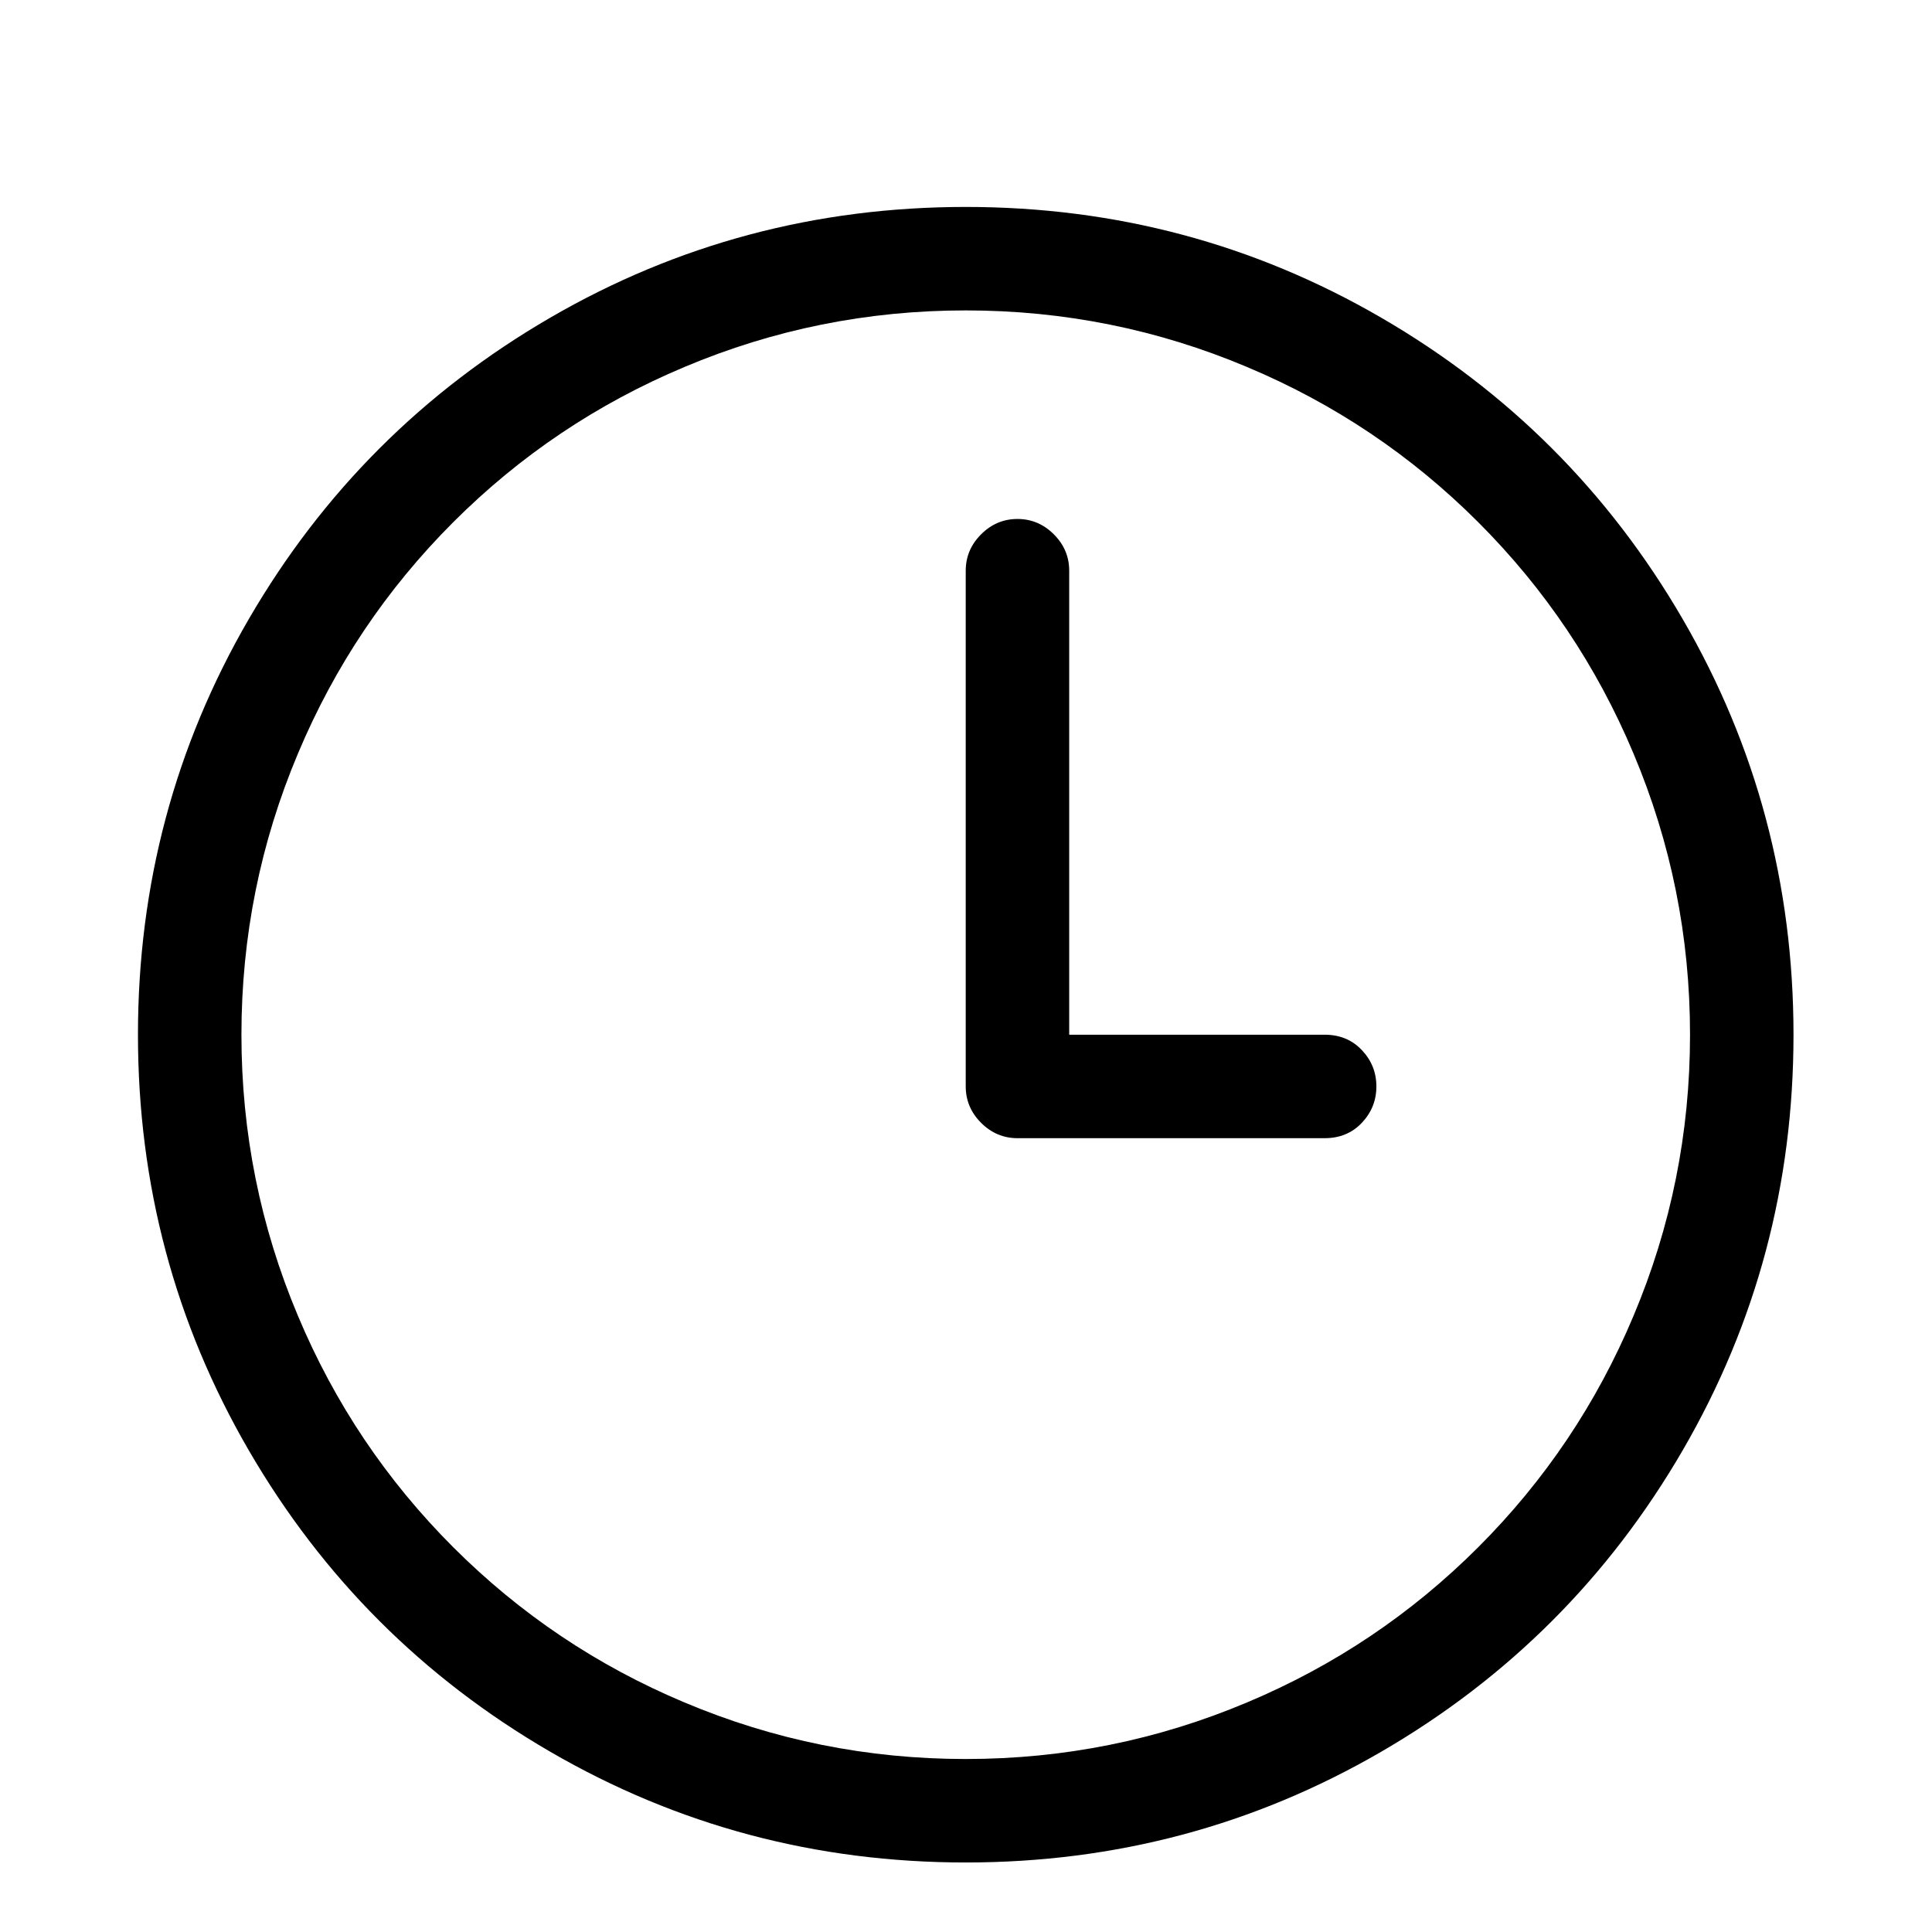 <svg viewBox="0 0 1195 1195" xmlns="http://www.w3.org/2000/svg"><path d="M597.333 192q91 0 174 35 81 34 143 96t96 143q35 83 35 174t-35 174q-34 81-96 143t-143 96q-83 35-174 35t-174-35q-81-34-143-96t-96-143q-35-83-35-174t35-174q34-81 96-143t143-96q83-35 174-35zm0-64q-139 0-257 68.5T153.833 383t-68.5 257 68.5 257 186.5 186.5 257 68.5 257-68.5 186.5-186.5 68.5-257-68.5-257-186.5-186.5-257-68.5zm222 512h-158V353q0-13-9.5-22.5t-22.5-9.5-22.5 9.5-9.5 22.5v319q0 13 9.5 22.5t22.5 9.5h190q14 0 23-9.5t9-22.5-9-22.5-23-9.5z"/></svg>